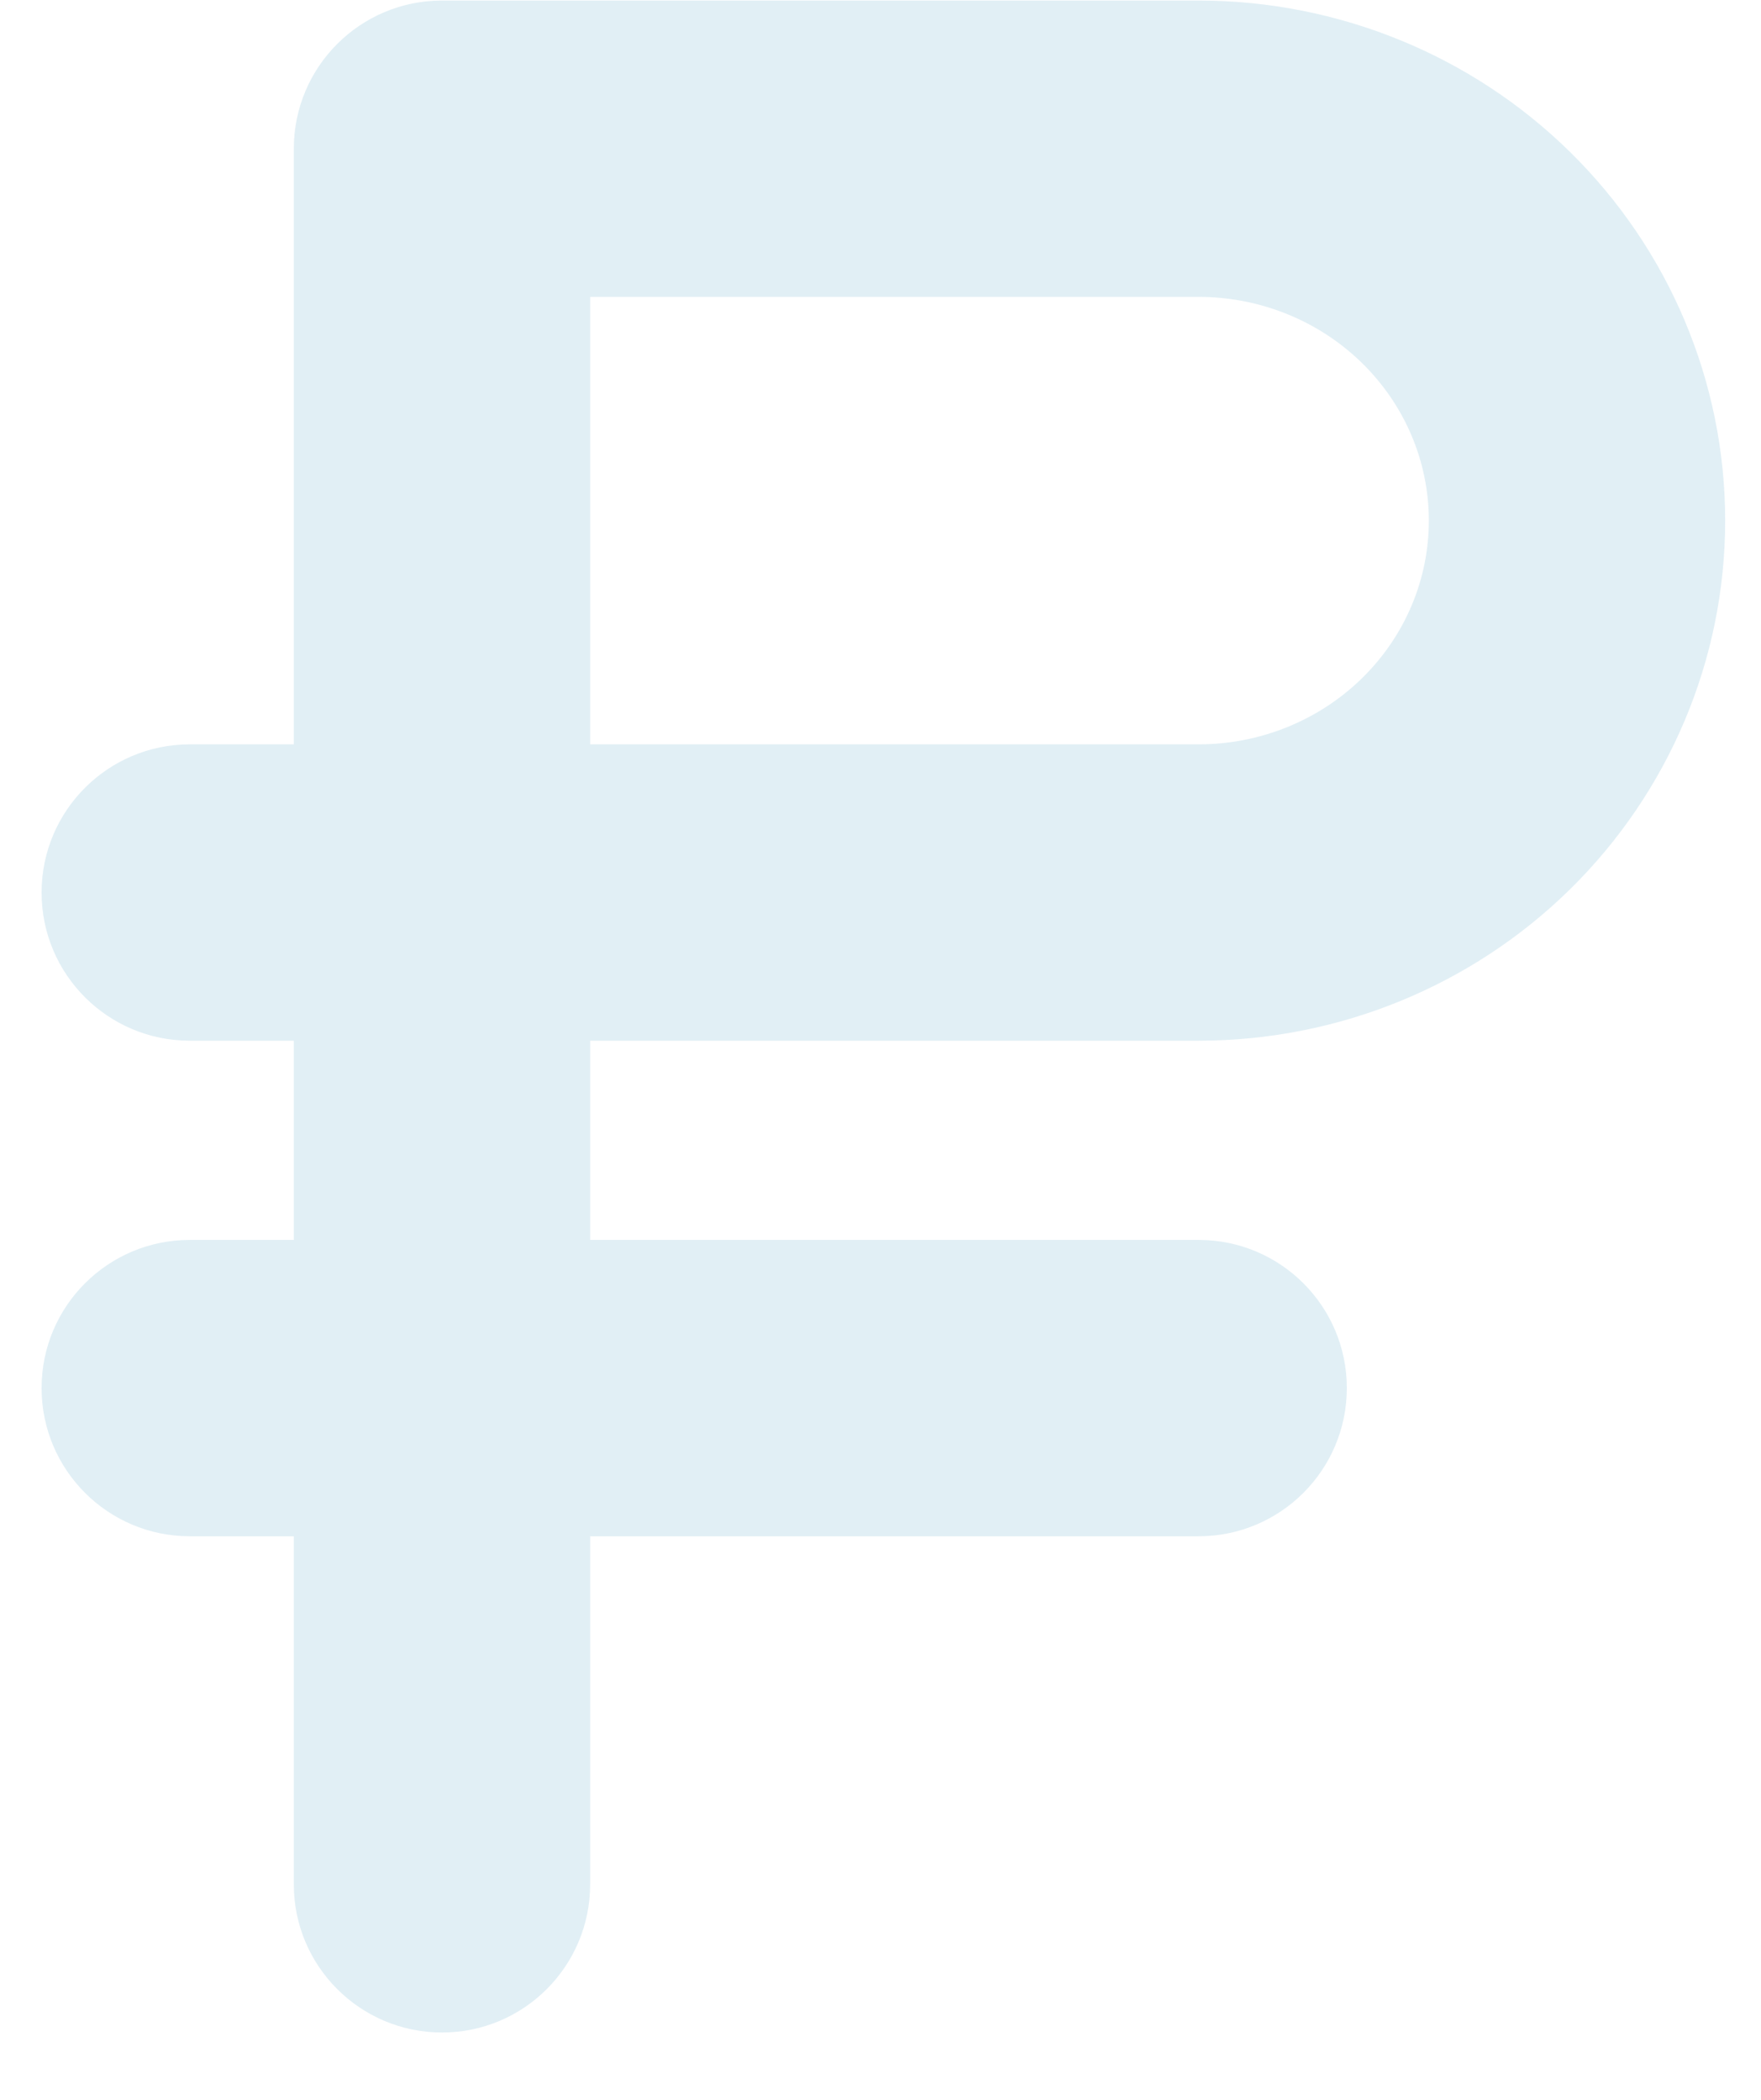 <svg width="26" height="31" viewBox="0 0 26 31" fill="none" xmlns="http://www.w3.org/2000/svg">
<g filter="url(#filter0_b_8166_202681)">
<path fill-rule="evenodd" clip-rule="evenodd" d="M6.526 0.008C5.318 0.008 4.338 0.987 4.338 2.195V10.989H2.802C1.594 10.989 0.614 11.969 0.614 13.177C0.614 14.385 1.594 15.364 2.802 15.364H4.338V18.305H2.802C1.594 18.305 0.614 19.284 0.614 20.492C0.614 21.7 1.594 22.68 2.802 22.68H4.338V27.819C4.338 29.027 5.318 30.006 6.526 30.006C7.734 30.006 8.713 29.027 8.713 27.819V22.68H17.697C18.905 22.68 19.885 21.7 19.885 20.492C19.885 19.284 18.905 18.305 17.697 18.305H8.713V15.364H17.697C19.747 15.364 21.72 14.564 23.18 13.129C24.642 11.692 25.471 9.735 25.471 7.686C25.471 5.637 24.642 3.68 23.18 2.243C21.72 0.808 19.747 0.008 17.697 0.008H6.526ZM17.697 10.989H8.713V4.383H17.697C18.611 4.383 19.479 4.74 20.114 5.364C20.747 5.986 21.096 6.822 21.096 7.686C21.096 8.55 20.747 9.386 20.114 10.008C19.479 10.632 18.611 10.989 17.697 10.989Z" fill="#D5E8F1" fill-opacity="0.7"/>
</g>
<defs>
<filter id="filter0_b_8166_202681" x="-7.386" y="-7.992" width="40.856" height="46" filterUnits="userSpaceOnUse" color-interpolation-filters="sRGB">
<feFlood flood-opacity="0" result="BackgroundImageFix"/>
<feGaussianBlur in="BackgroundImageFix" stdDeviation="4"/>
<feComposite in2="SourceAlpha" operator="in" result="effect1_backgroundBlur_8166_202681"/>
<feBlend mode="normal" in="SourceGraphic" in2="effect1_backgroundBlur_8166_202681" result="shape"/>
</filter>
</defs>
</svg>
